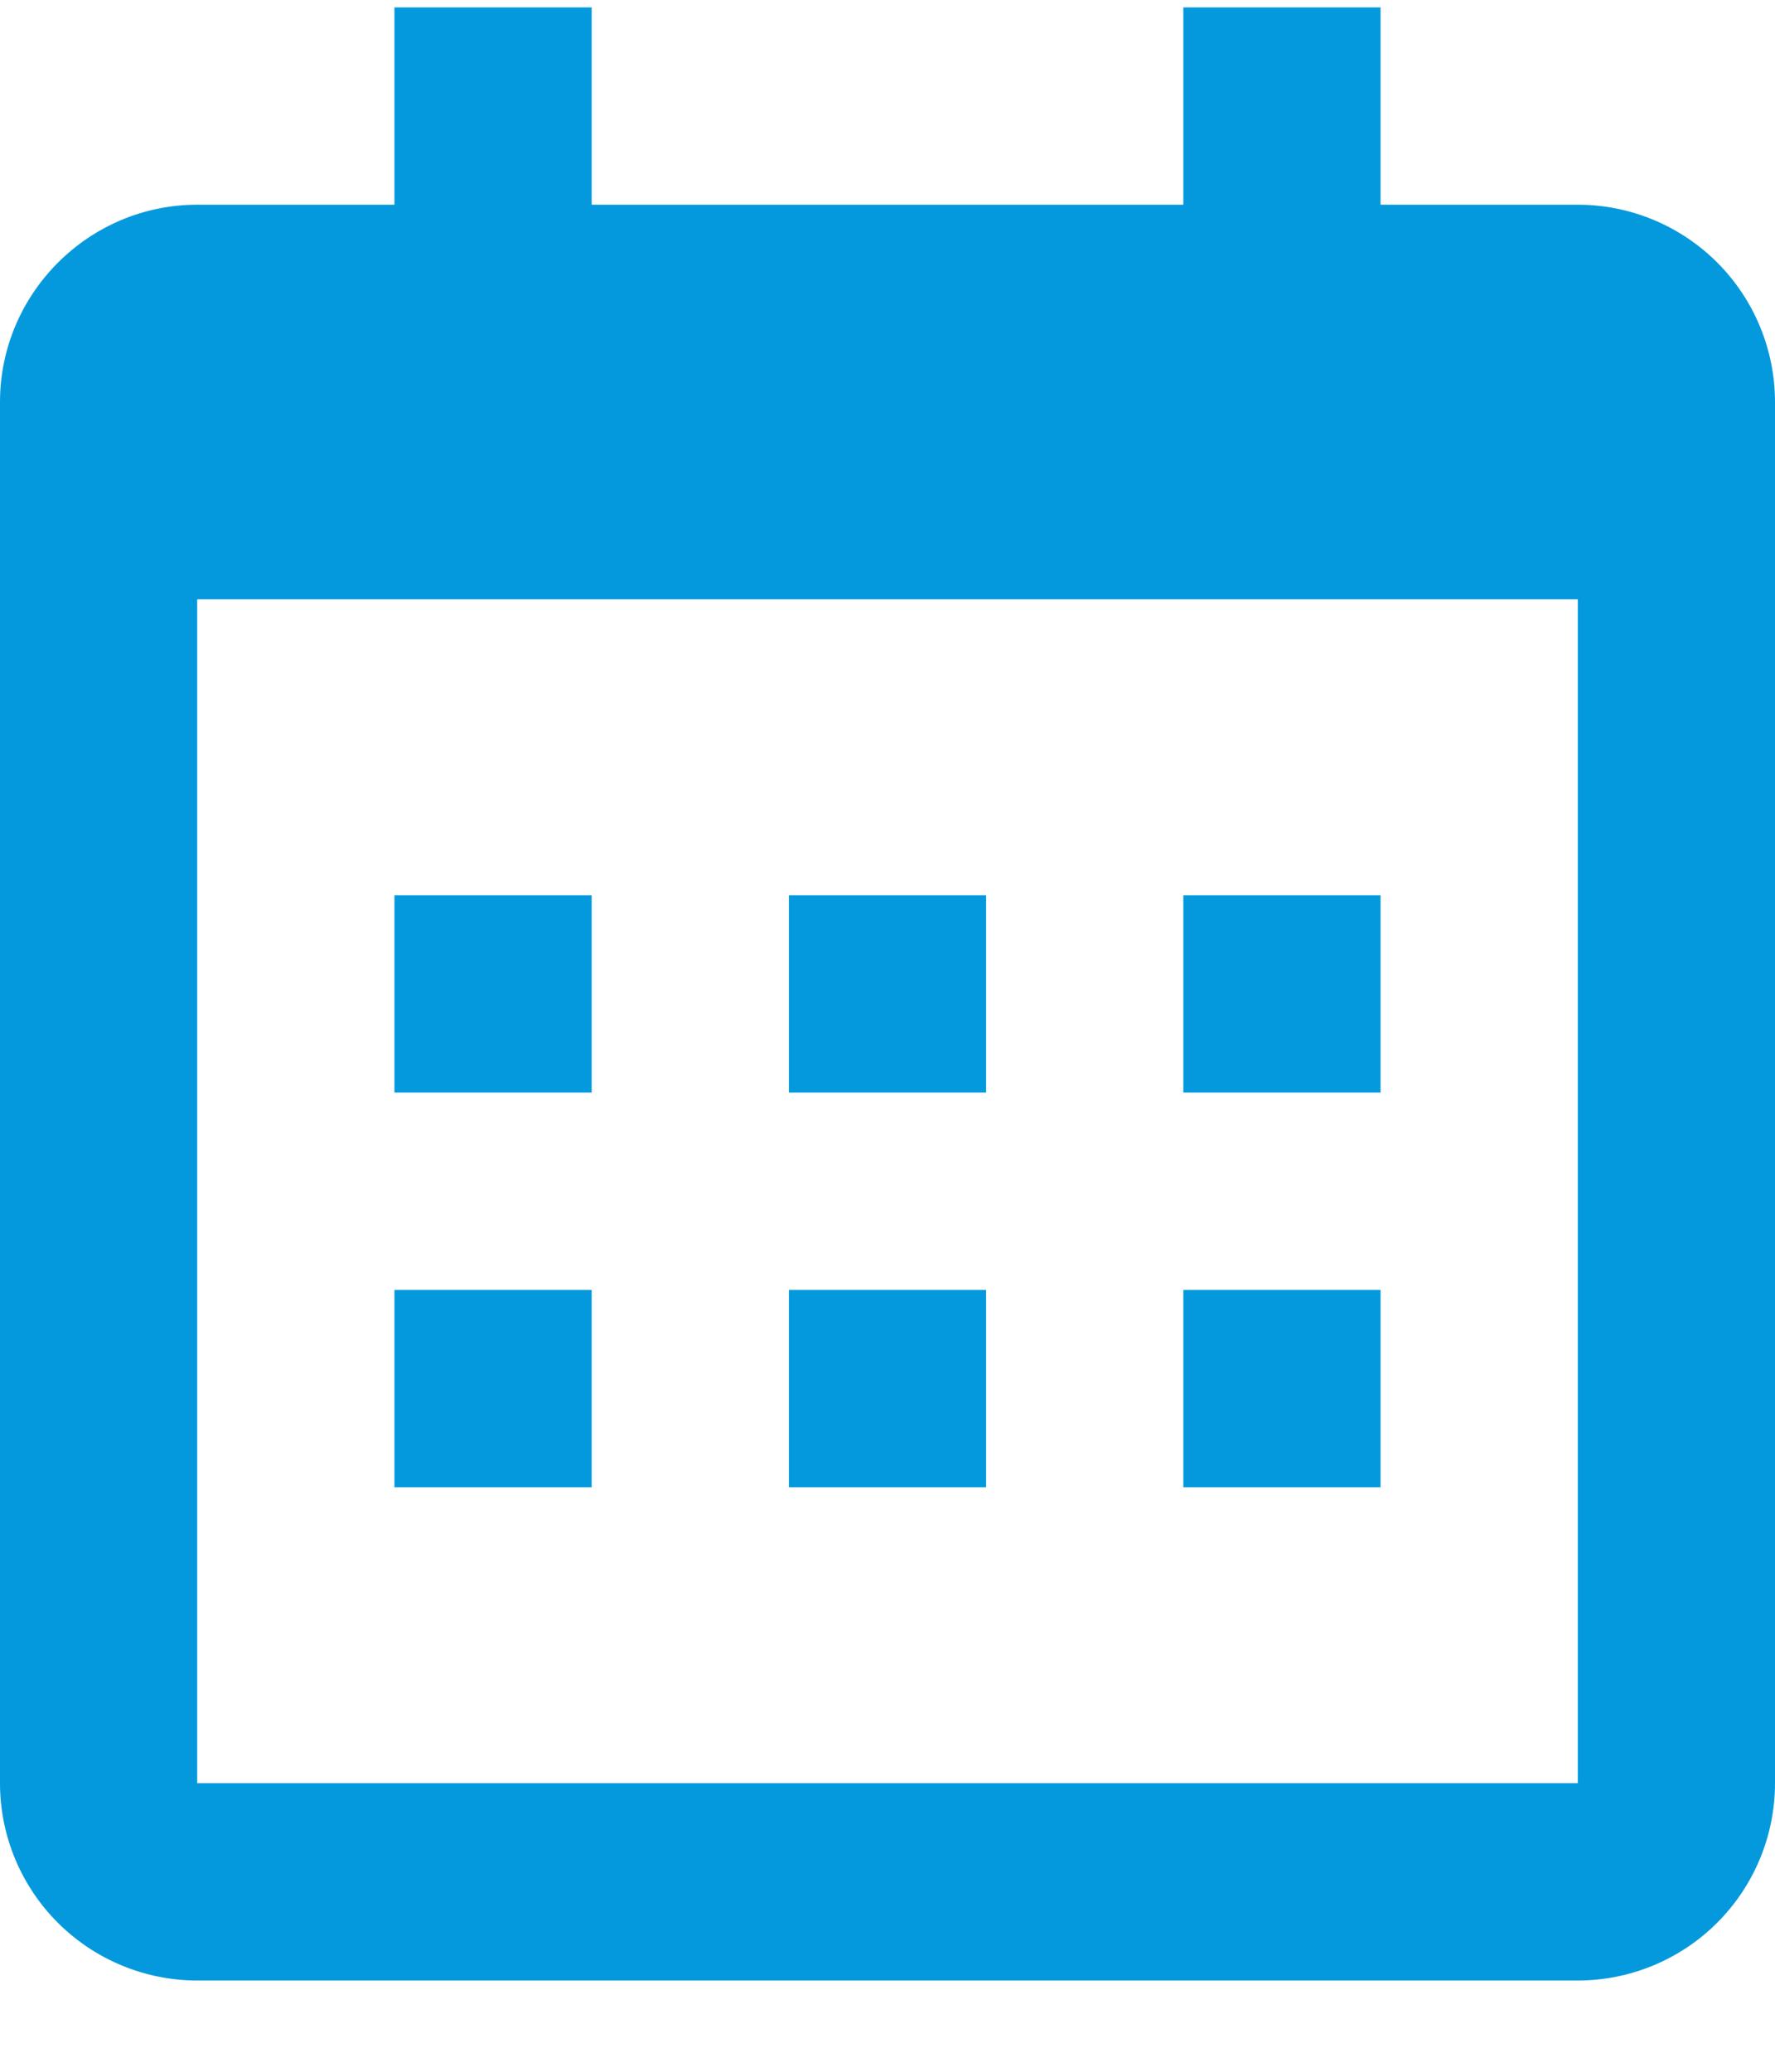 <svg width="18" height="21" viewBox="0 0 18 21" fill="none" xmlns="http://www.w3.org/2000/svg">
<path d="M0 4.075C0 2.975 0.9 2.075 2 2.075H16C16.53 2.075 17.039 2.286 17.414 2.661C17.789 3.036 18 3.545 18 4.075V18.075C18 18.606 17.789 19.114 17.414 19.489C17.039 19.864 16.53 20.075 16 20.075H2C1.47 20.075 0.961 19.864 0.586 19.489C0.211 19.114 0 18.606 0 18.075V4.075ZM2 6.075V18.075H16V6.075H2ZM4 0.075H6V2.075H4V0.075ZM12 0.075H14V2.075H12V0.075ZM4 9.075H6V11.075H4V9.075ZM4 13.075H6V15.075H4V13.075ZM8 9.075H10V11.075H8V9.075ZM8 13.075H10V15.075H8V13.075ZM12 9.075H14V11.075H12V9.075ZM12 13.075H14V15.075H12V13.075Z" fill="#0499DD"/>
</svg>
